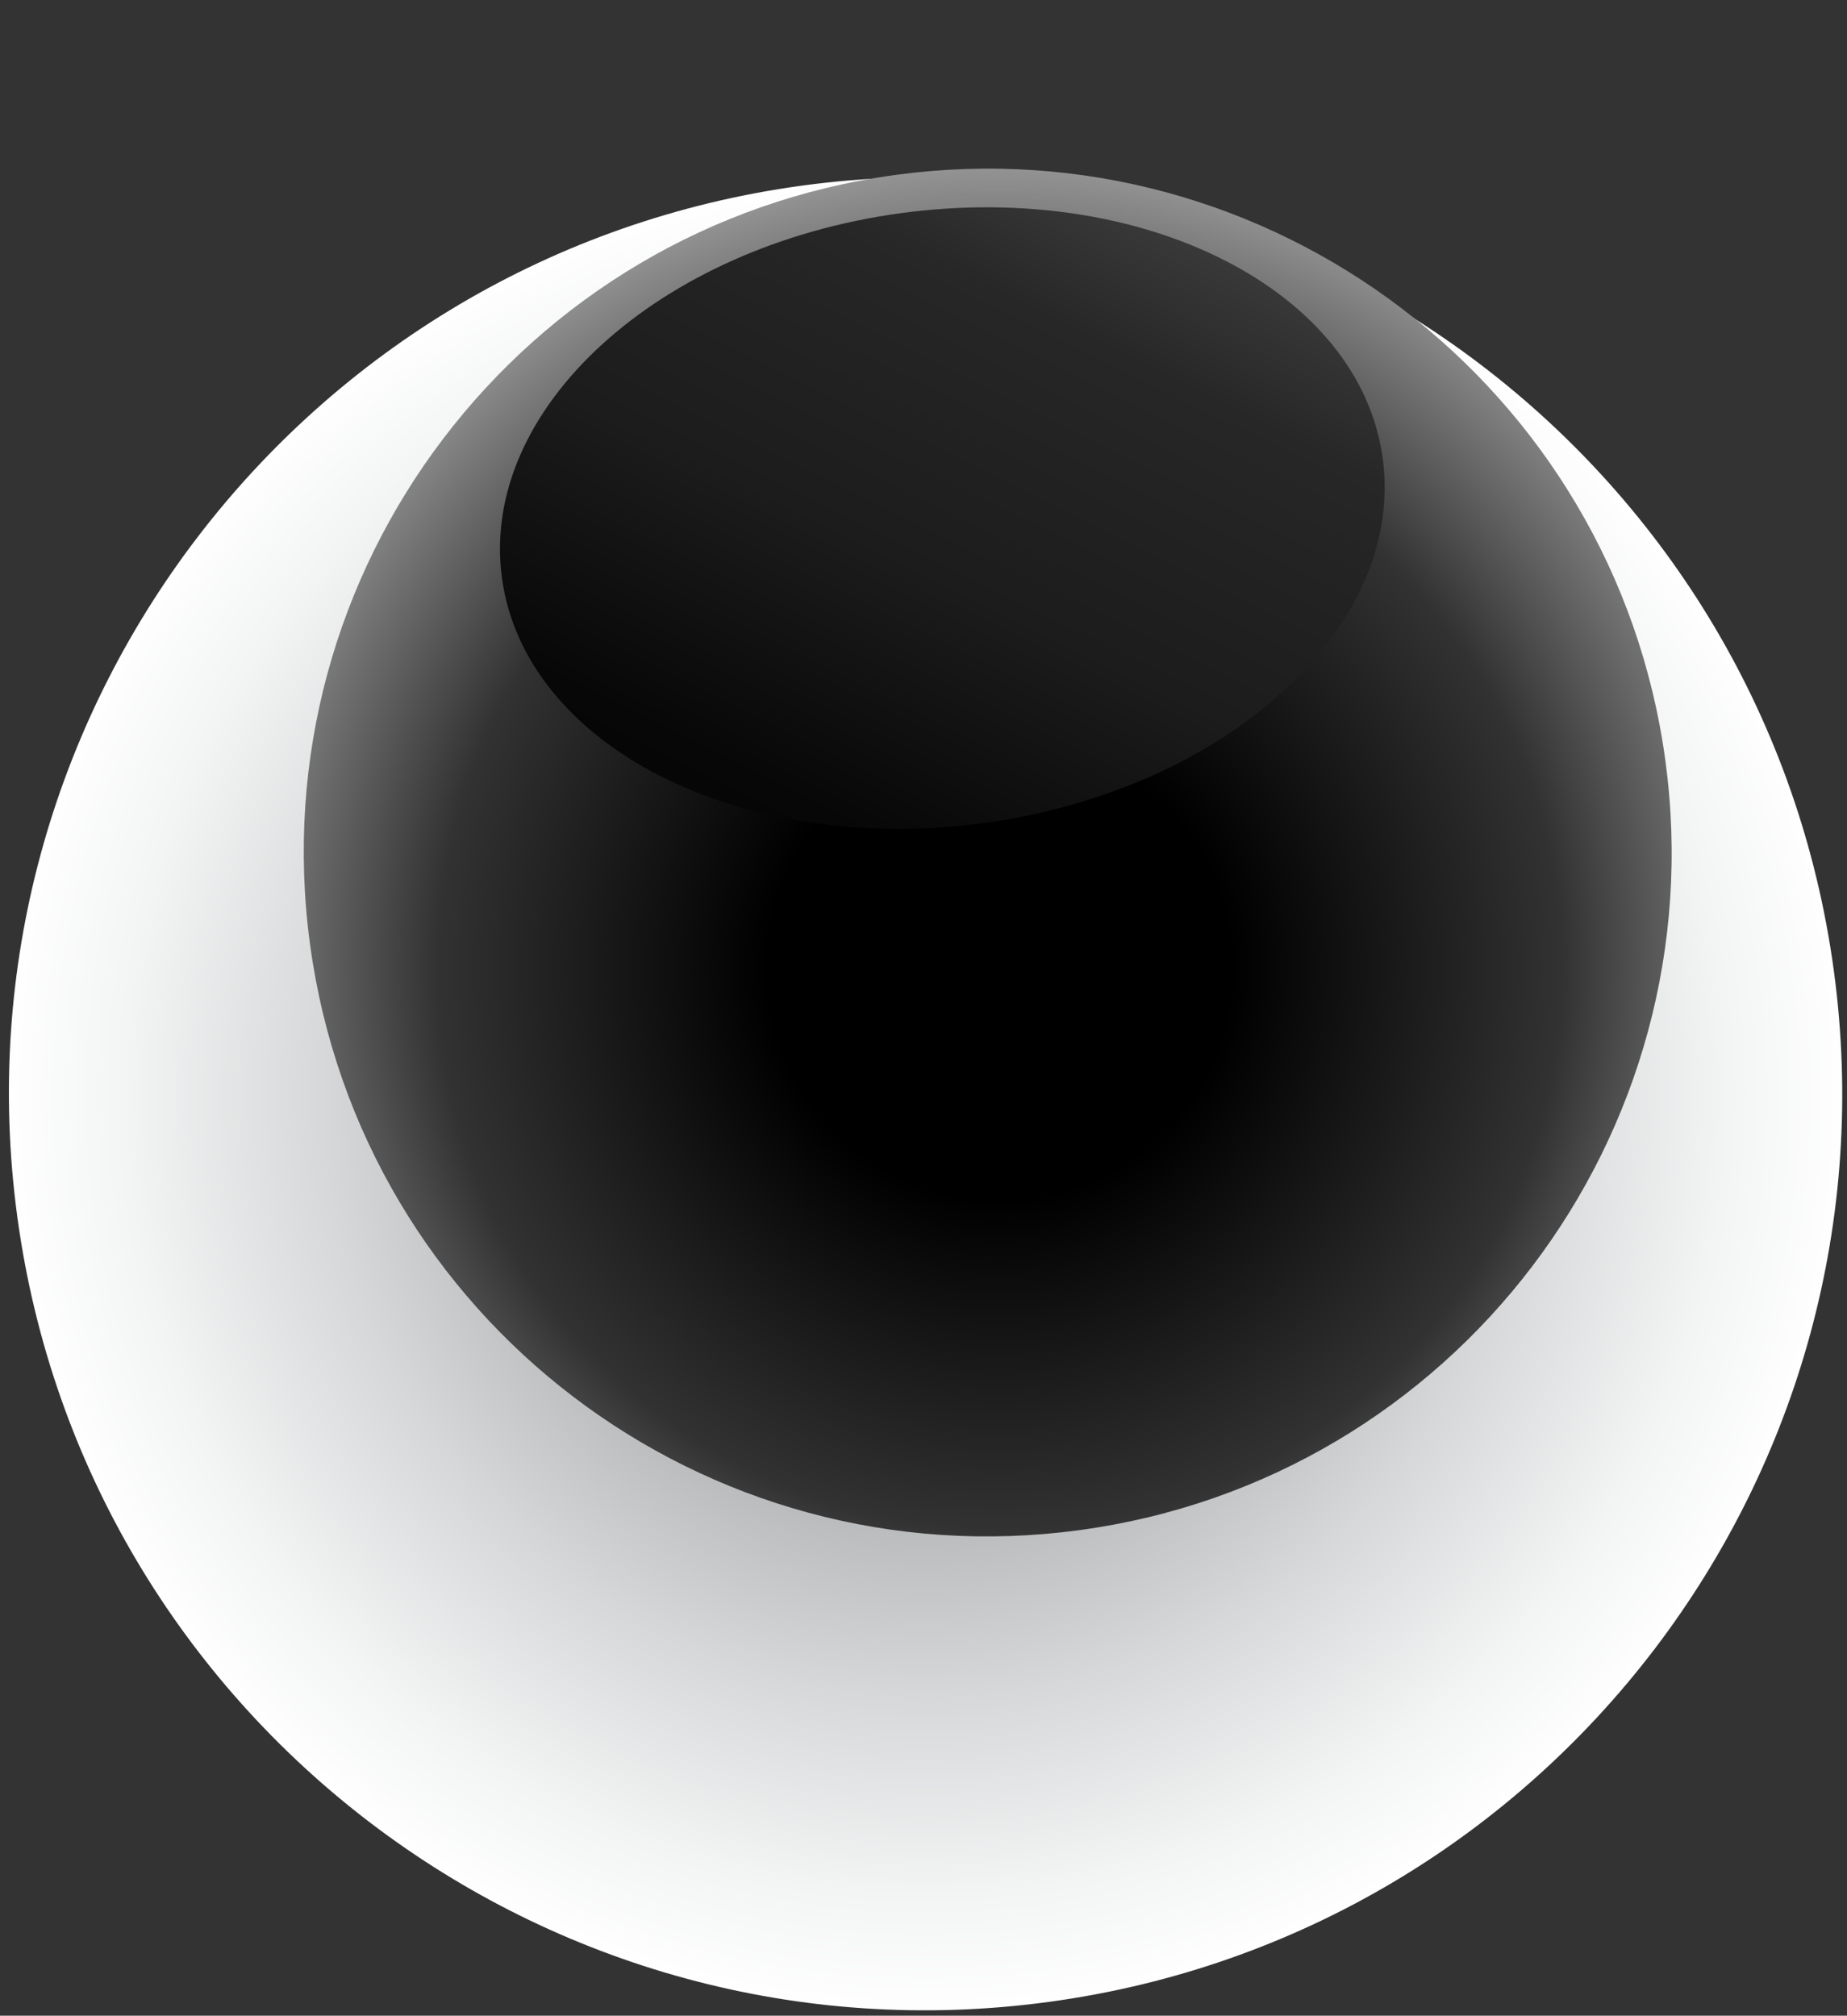 <svg width="175" height="191" viewBox="0 0 175 191" fill="none" xmlns="http://www.w3.org/2000/svg">
<rect x="0" y="0" width="175" height="191" fill="#333333" stroke="none"/>
<path style="mix-blend-mode:color-burn" d="M173.75 91.958C180.198 139.462 146.882 183.245 99.378 189.694C51.873 196.143 8.091 162.826 1.642 115.322C-4.807 67.818 28.51 24.035 76.014 17.586C123.518 11.137 167.301 44.454 173.75 91.958Z" fill="url(#paint0_radial_4533_12155)"/>
<path d="M157.791 72.065C162.602 107.503 137.802 140.169 102.3 144.988C66.799 149.808 34.197 124.999 29.377 89.498C24.558 53.996 49.43 21.385 84.868 16.574C120.306 11.764 152.981 36.628 157.791 72.065Z" fill="url(#paint1_radial_4533_12155)"/>
<path style="mix-blend-mode:screen" d="M131.008 43.43C133.171 59.37 116.259 74.861 93.205 77.99C70.152 81.12 49.721 70.699 47.557 54.758C45.394 38.817 62.306 23.327 85.36 20.198C108.413 17.068 128.844 27.489 131.008 43.43Z" fill="url(#paint2_linear_4533_12155)"/>
<defs>
<radialGradient id="paint0_radial_4533_12155" cx="0" cy="0" r="1" gradientUnits="userSpaceOnUse" gradientTransform="translate(87.759 103.631) rotate(-7.731) scale(86.843 86.843)">
<stop stop-color="#656A6E"/>
<stop offset="0.35" stop-color="#A6A9AB"/>
<stop offset="0.65" stop-color="#D6D7D8"/>
<stop offset="0.87" stop-color="#F3F4F4"/>
<stop offset="1" stop-color="white"/>
</radialGradient>
<radialGradient id="paint1_radial_4533_12155" cx="0" cy="0" r="1" gradientUnits="userSpaceOnUse" gradientTransform="translate(94.669 91.63) rotate(-7.731) scale(77.742)">
<stop offset="0.28"/>
<stop offset="0.68" stop-color="#323232"/>
<stop offset="1" stop-color="#9E9E9E"/>
</radialGradient>
<linearGradient id="paint2_linear_4533_12155" x1="49.729" y1="129.361" x2="122.922" y2="-18.987" gradientUnits="userSpaceOnUse">
<stop offset="0.08"/>
<stop offset="0.21"/>
<stop offset="0.36" stop-color="#070707"/>
<stop offset="0.51" stop-color="#1C1C1C"/>
<stop offset="0.67" stop-color="#272727"/>
<stop offset="0.83" stop-color="#4D4D4D"/>
<stop offset="0.99" stop-color="#7C7C7C"/>
<stop offset="1" stop-color="#808080"/>
</linearGradient>
</defs>
</svg>
